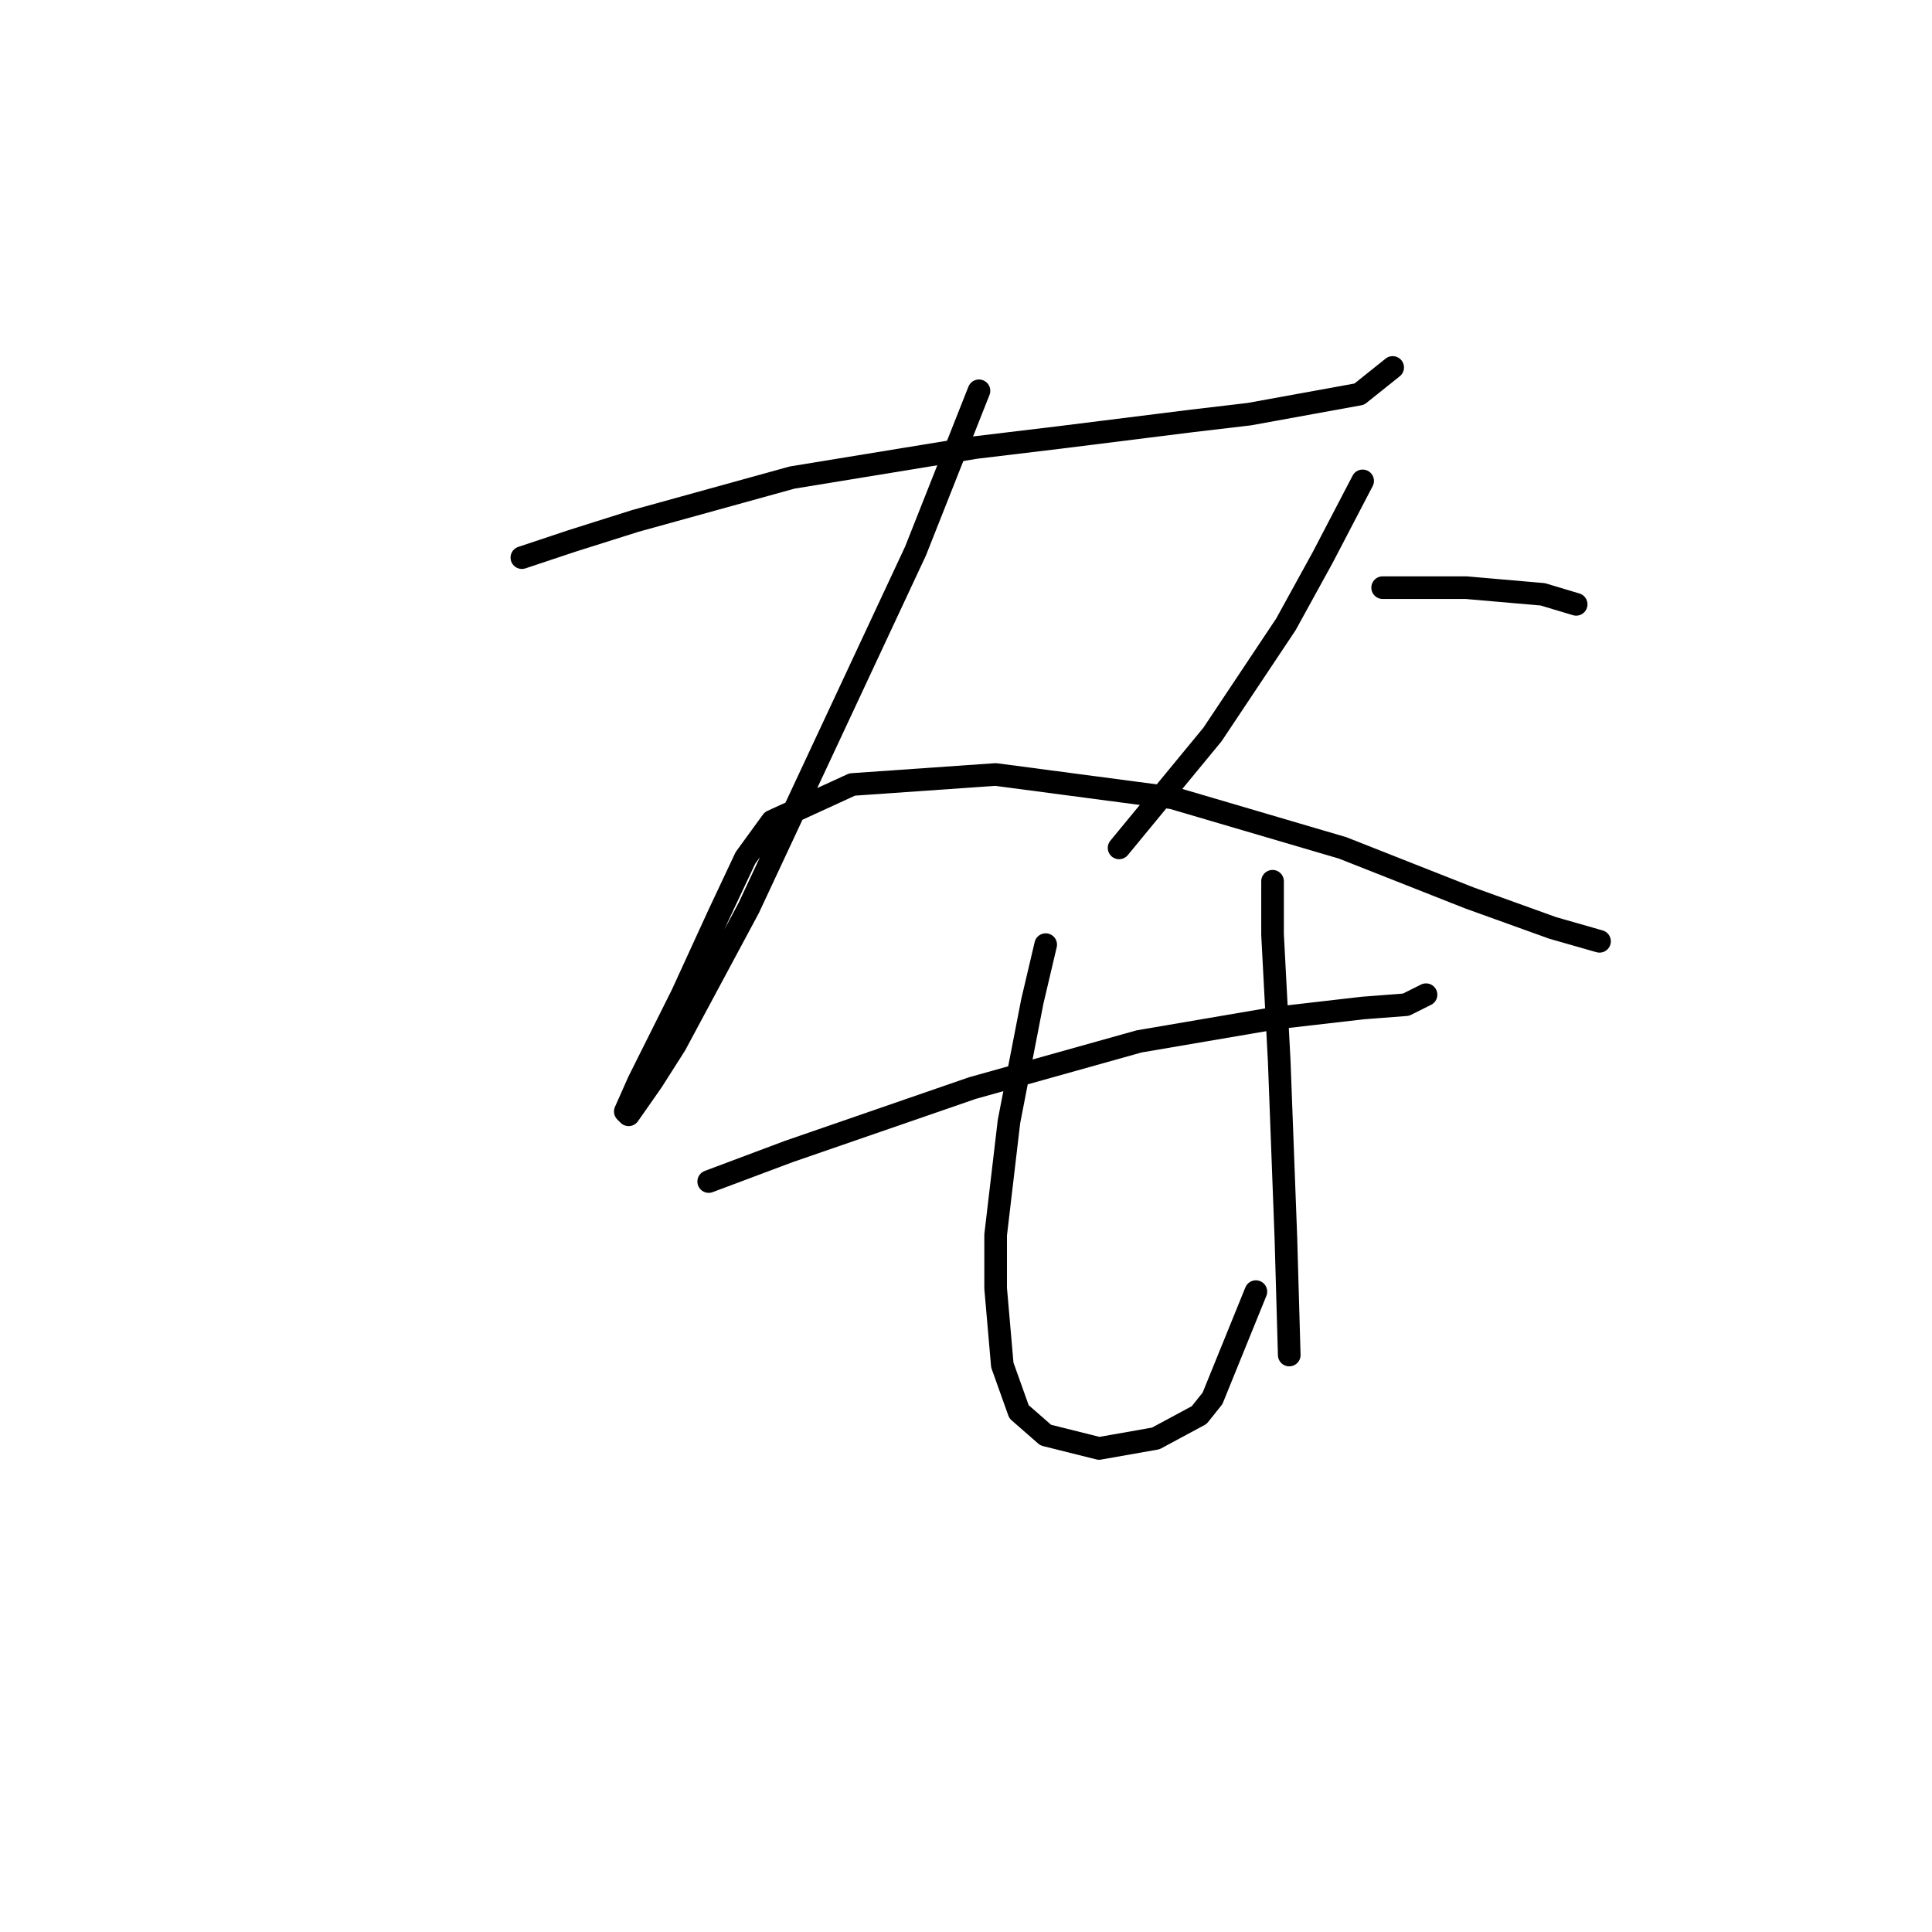 <?xml version="1.0" standalone="no"?>
    <svg width="256" height="256" xmlns="http://www.w3.org/2000/svg" version="1.1">
    <polyline stroke="black" stroke-width="3" stroke-linecap="round" fill="transparent" stroke-linejoin="round" points="69.151 73.888 75.782 71.678 84.182 69.026 104.96 63.278 129.275 59.3 140.327 57.973 158.01 55.763 165.526 54.879 180.115 52.226 184.536 48.69 184.536 48.69 " />
        <polyline stroke="black" stroke-width="3" stroke-linecap="round" fill="transparent" stroke-linejoin="round" points="129.717 51.784 121.317 73.004 99.213 120.308 89.487 138.433 86.392 143.296 83.298 147.717 82.856 147.275 84.624 143.296 90.371 131.802 95.234 121.192 98.771 113.676 102.308 108.813 112.918 103.95 131.927 102.624 155.358 105.719 177.904 112.35 194.704 118.981 205.756 122.96 211.945 124.728 211.945 124.728 " />
        <polyline stroke="black" stroke-width="3" stroke-linecap="round" fill="transparent" stroke-linejoin="round" points="180.557 63.72 175.252 73.888 170.389 82.73 160.663 97.319 148.285 112.35 148.285 112.35 " />
        <polyline stroke="black" stroke-width="3" stroke-linecap="round" fill="transparent" stroke-linejoin="round" points="183.209 77.867 188.956 77.867 194.261 77.867 204.429 78.751 208.85 80.078 208.85 80.078 " />
        <polyline stroke="black" stroke-width="3" stroke-linecap="round" fill="transparent" stroke-linejoin="round" points="93.908 156.559 104.518 152.58 128.833 144.18 150.937 137.991 169.063 134.896 180.557 133.57 186.304 133.128 188.956 131.802 188.956 131.802 " />
        <polyline stroke="black" stroke-width="3" stroke-linecap="round" fill="transparent" stroke-linejoin="round" points="138.559 125.17 136.79 132.686 133.696 148.601 131.927 163.632 131.927 170.705 132.811 180.873 135.022 187.063 138.559 190.157 145.632 191.926 153.147 190.599 158.895 187.505 160.663 185.294 166.41 171.147 166.41 171.147 " />
        <polyline stroke="black" stroke-width="3" stroke-linecap="round" fill="transparent" stroke-linejoin="round" points="168.62 116.771 168.62 123.844 169.063 132.244 169.505 140.644 170.389 164.074 170.831 179.547 170.831 179.547 " />
        </svg>